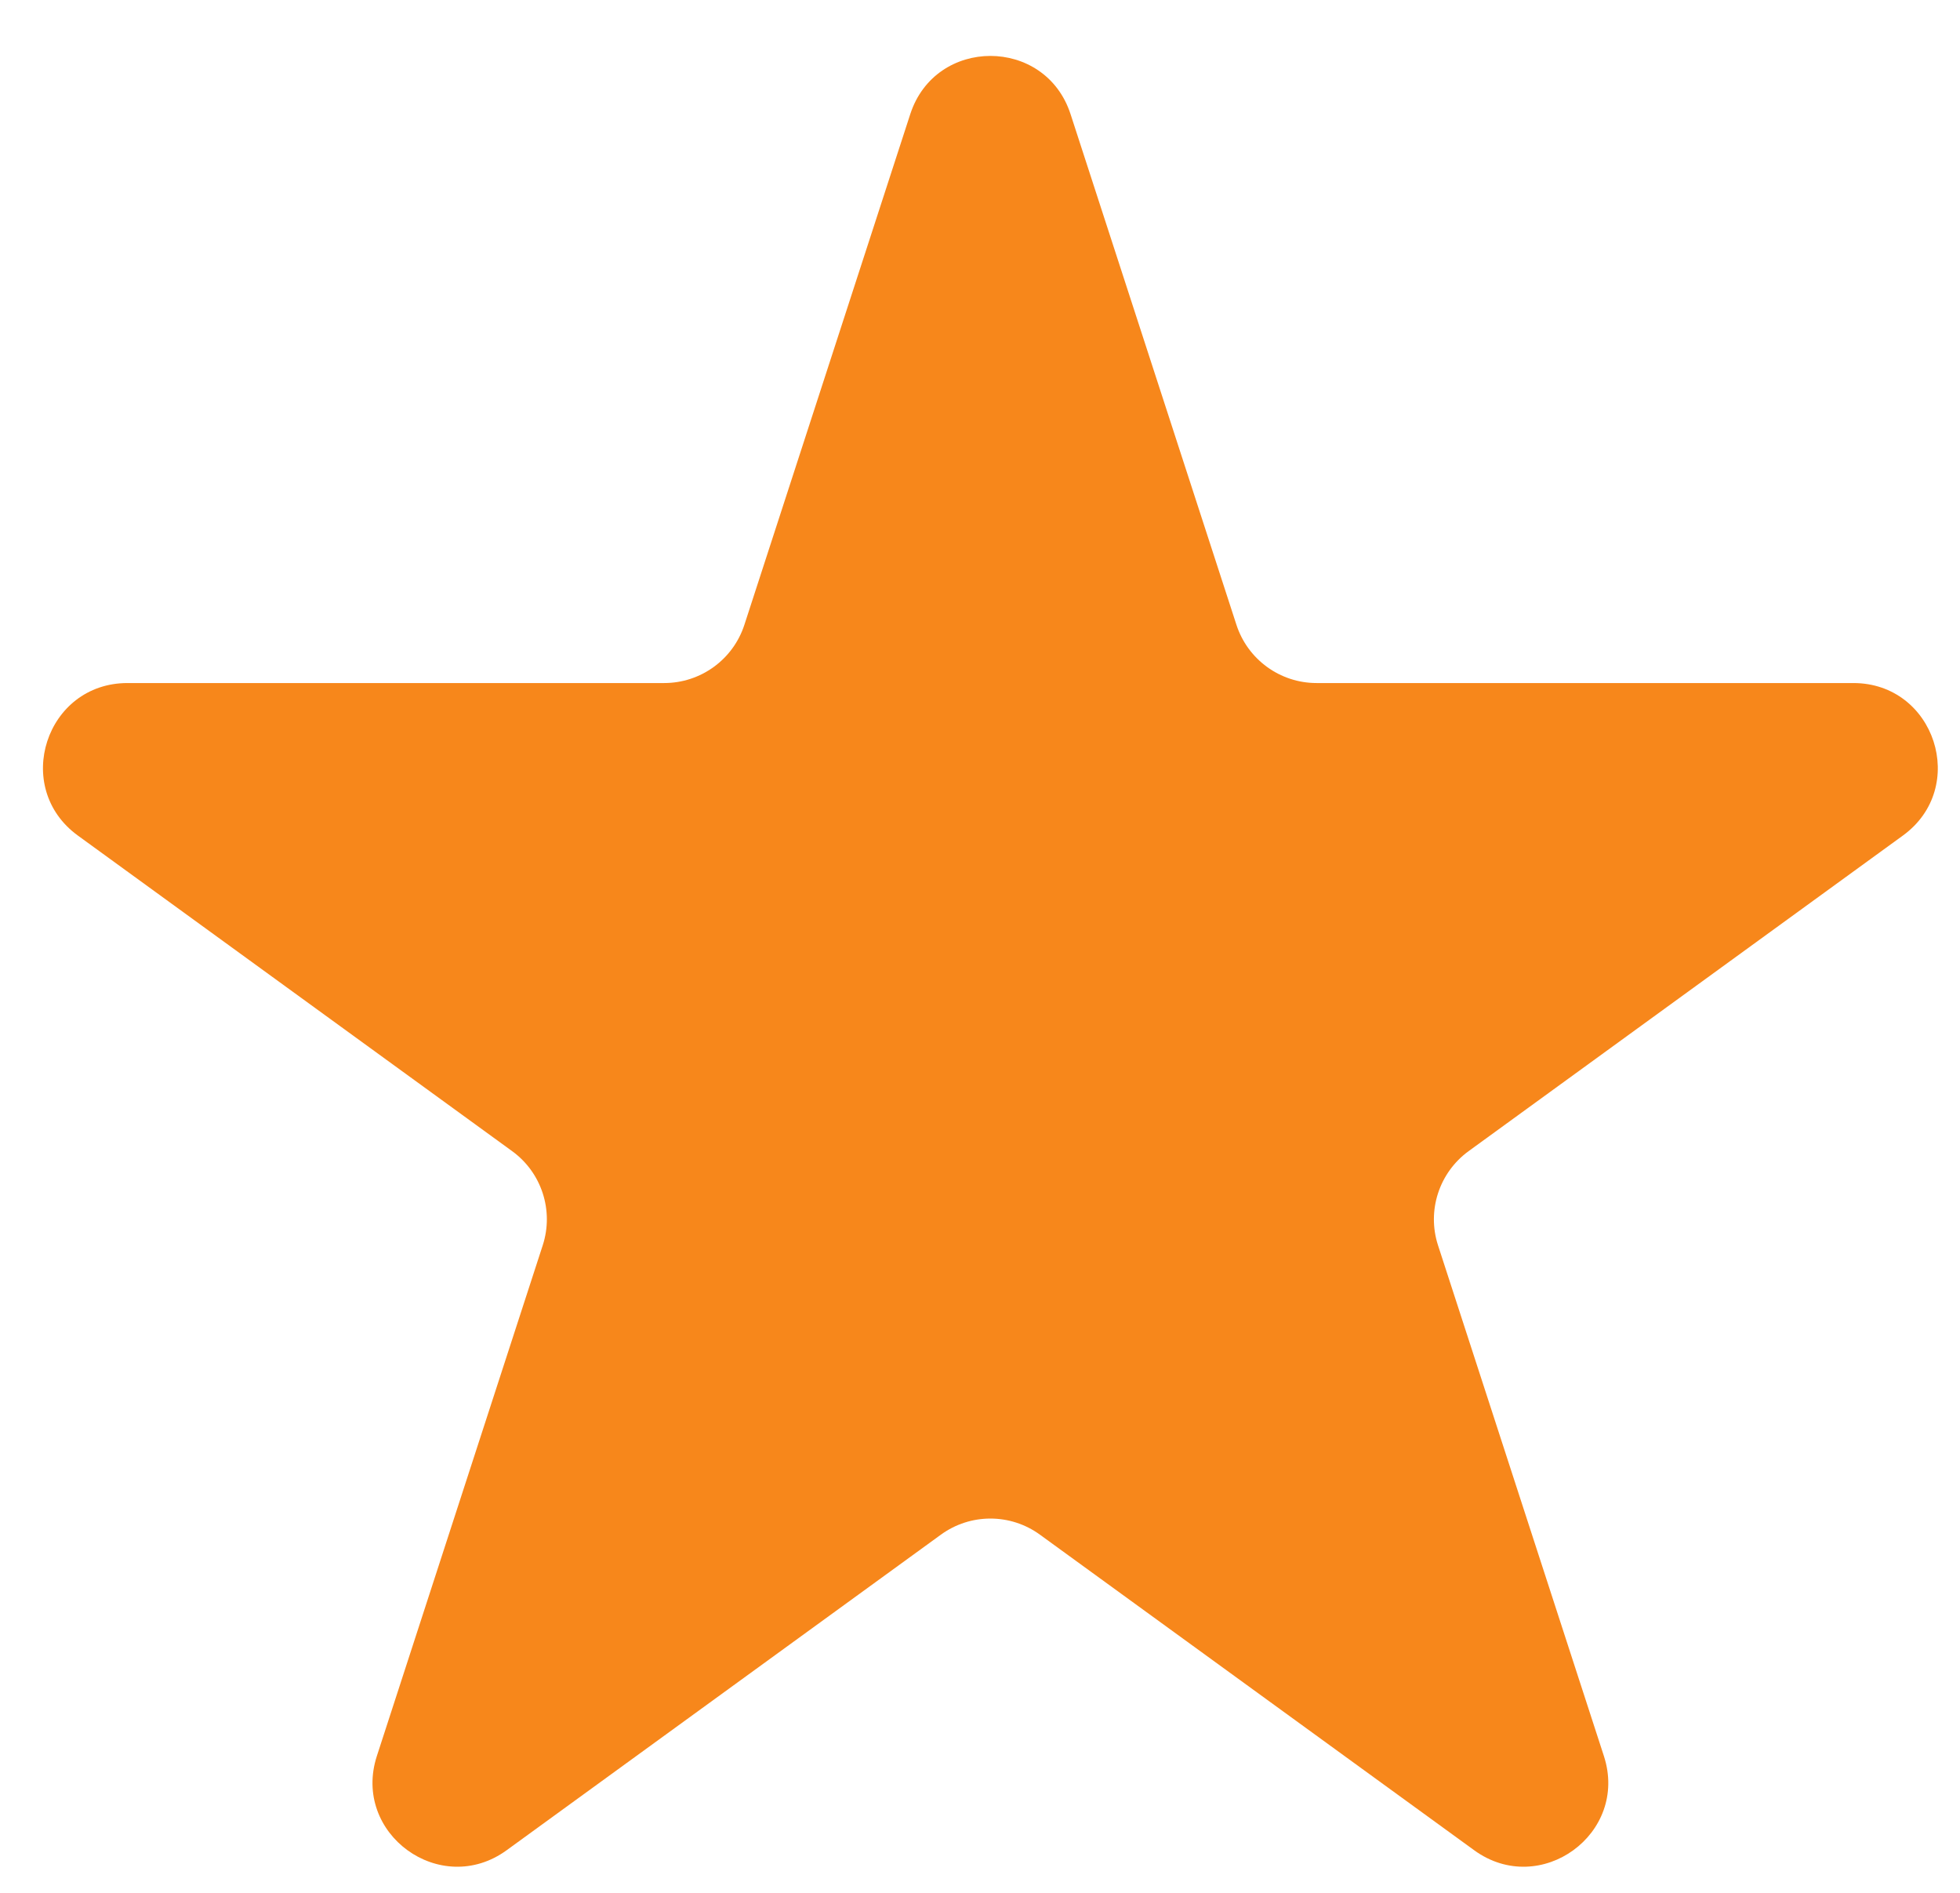 <svg width="29" height="28" viewBox="0 0 29 28" fill="none" xmlns="http://www.w3.org/2000/svg">
<path d="M13.468 1.689C13.841 0.54 15.467 0.54 15.84 1.689L18.294 9.242C18.461 9.756 18.94 10.104 19.48 10.104H27.422C28.63 10.104 29.133 11.65 28.155 12.36L21.73 17.028C21.293 17.346 21.11 17.909 21.277 18.422L23.731 25.976C24.105 27.125 22.789 28.08 21.812 27.37L15.387 22.702C14.95 22.384 14.358 22.384 13.921 22.702L7.496 27.37C6.518 28.08 5.203 27.125 5.576 25.976L8.03 18.422C8.197 17.909 8.015 17.346 7.577 17.028L1.152 12.36C0.175 11.65 0.677 10.104 1.886 10.104H9.827C10.368 10.104 10.847 9.756 11.014 9.242L13.468 1.689Z" fill="#F7871B"/>
</svg>
